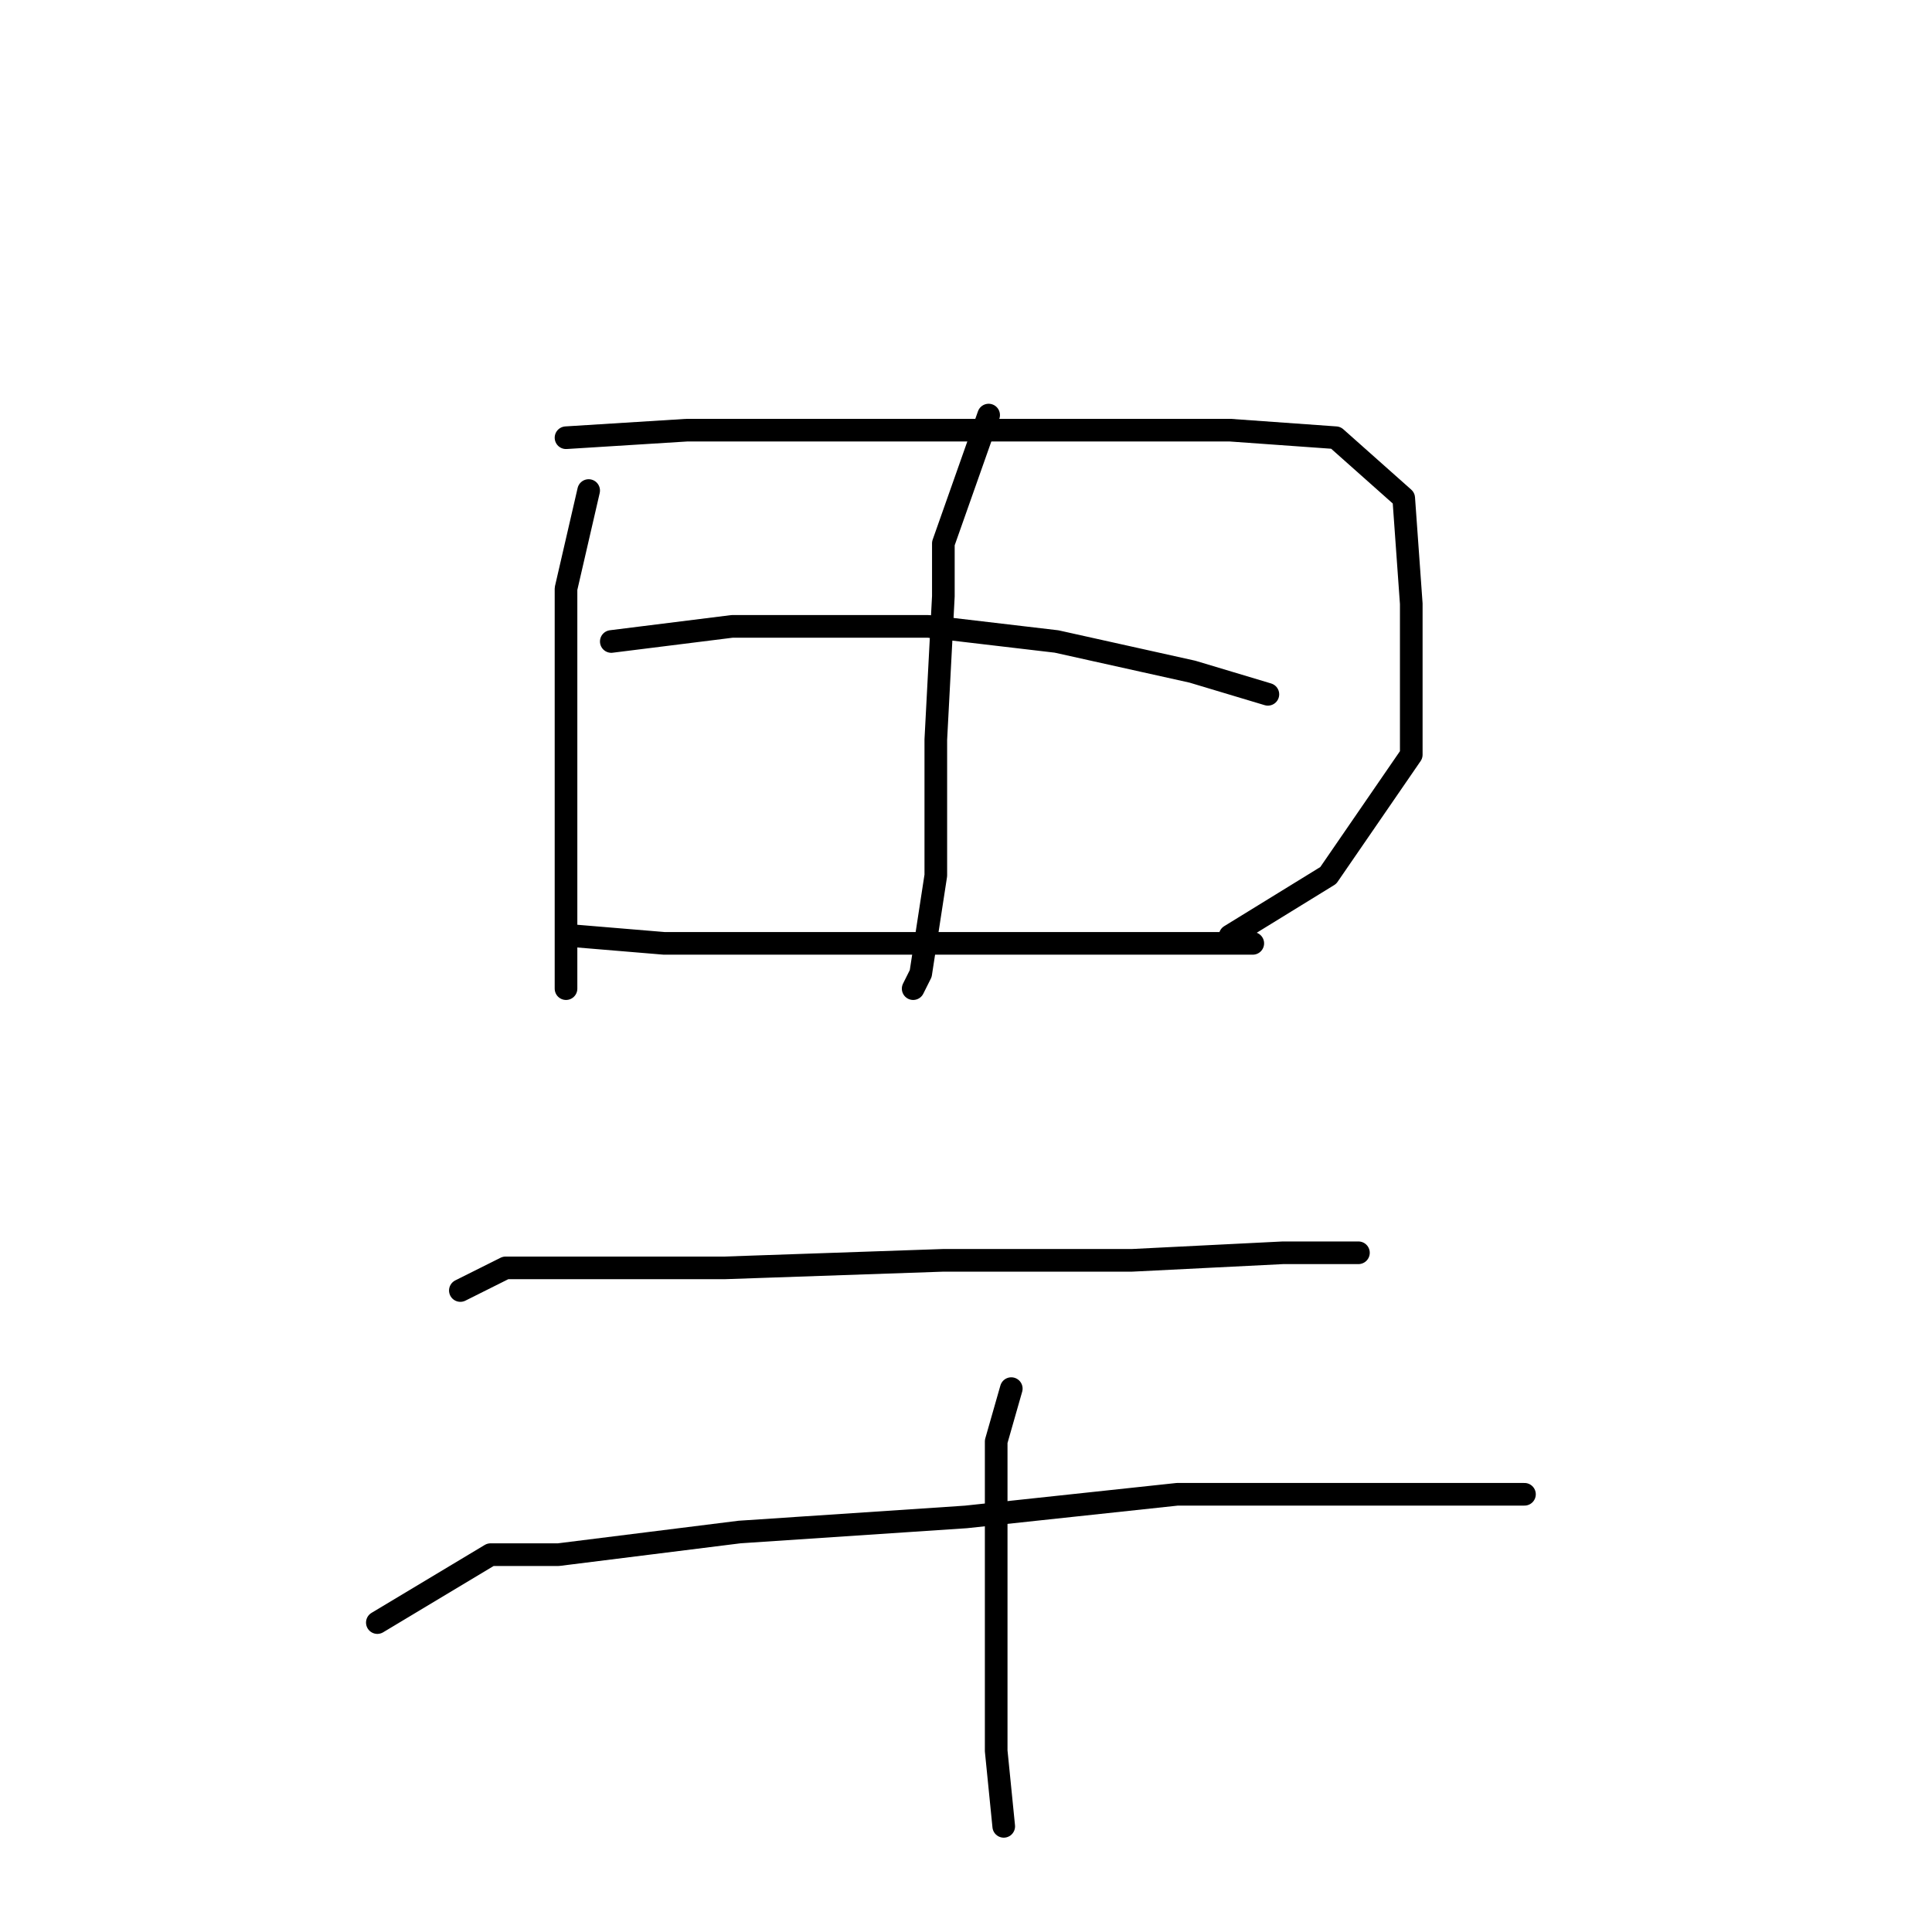 <?xml version="1.0" standalone="no"?>
    <svg width="256" height="256" xmlns="http://www.w3.org/2000/svg" version="1.1">
    <polyline stroke="black" stroke-width="3" stroke-linecap="round" fill="transparent" stroke-linejoin="round" points="78 65 75 78 75 99 75 119 75 130 75 131 75 131 " />
        <polyline stroke="black" stroke-width="3" stroke-linecap="round" fill="transparent" stroke-linejoin="round" points="75 58 91 57 112 57 139 57 163 57 177 58 186 66 187 80 187 100 176 116 163 124 163 124 " />
        <polyline stroke="black" stroke-width="3" stroke-linecap="round" fill="transparent" stroke-linejoin="round" points="131 55 125 72 125 79 124 98 124 116 122 129 121 131 121 131 " />
        <polyline stroke="black" stroke-width="3" stroke-linecap="round" fill="transparent" stroke-linejoin="round" points="81 85 97 83 104 83 123 83 140 85 158 89 168 92 168 92 " />
        <polyline stroke="black" stroke-width="3" stroke-linecap="round" fill="transparent" stroke-linejoin="round" points="76 124 88 125 97 125 115 125 135 125 153 125 164 125 166 125 166 125 " />
        <polyline stroke="black" stroke-width="3" stroke-linecap="round" fill="transparent" stroke-linejoin="round" points="61 171 67 168 75 168 96 168 125 167 150 167 170 166 179 166 180 166 180 166 " />
        <polyline stroke="black" stroke-width="3" stroke-linecap="round" fill="transparent" stroke-linejoin="round" points="50 215 65 206 74 206 98 203 128 201 156 198 178 198 197 198 202 198 202 198 " />
        <polyline stroke="black" stroke-width="3" stroke-linecap="round" fill="transparent" stroke-linejoin="round" points="134 184 132 191 132 209 132 232 133 242 133 242 " />
        </svg>